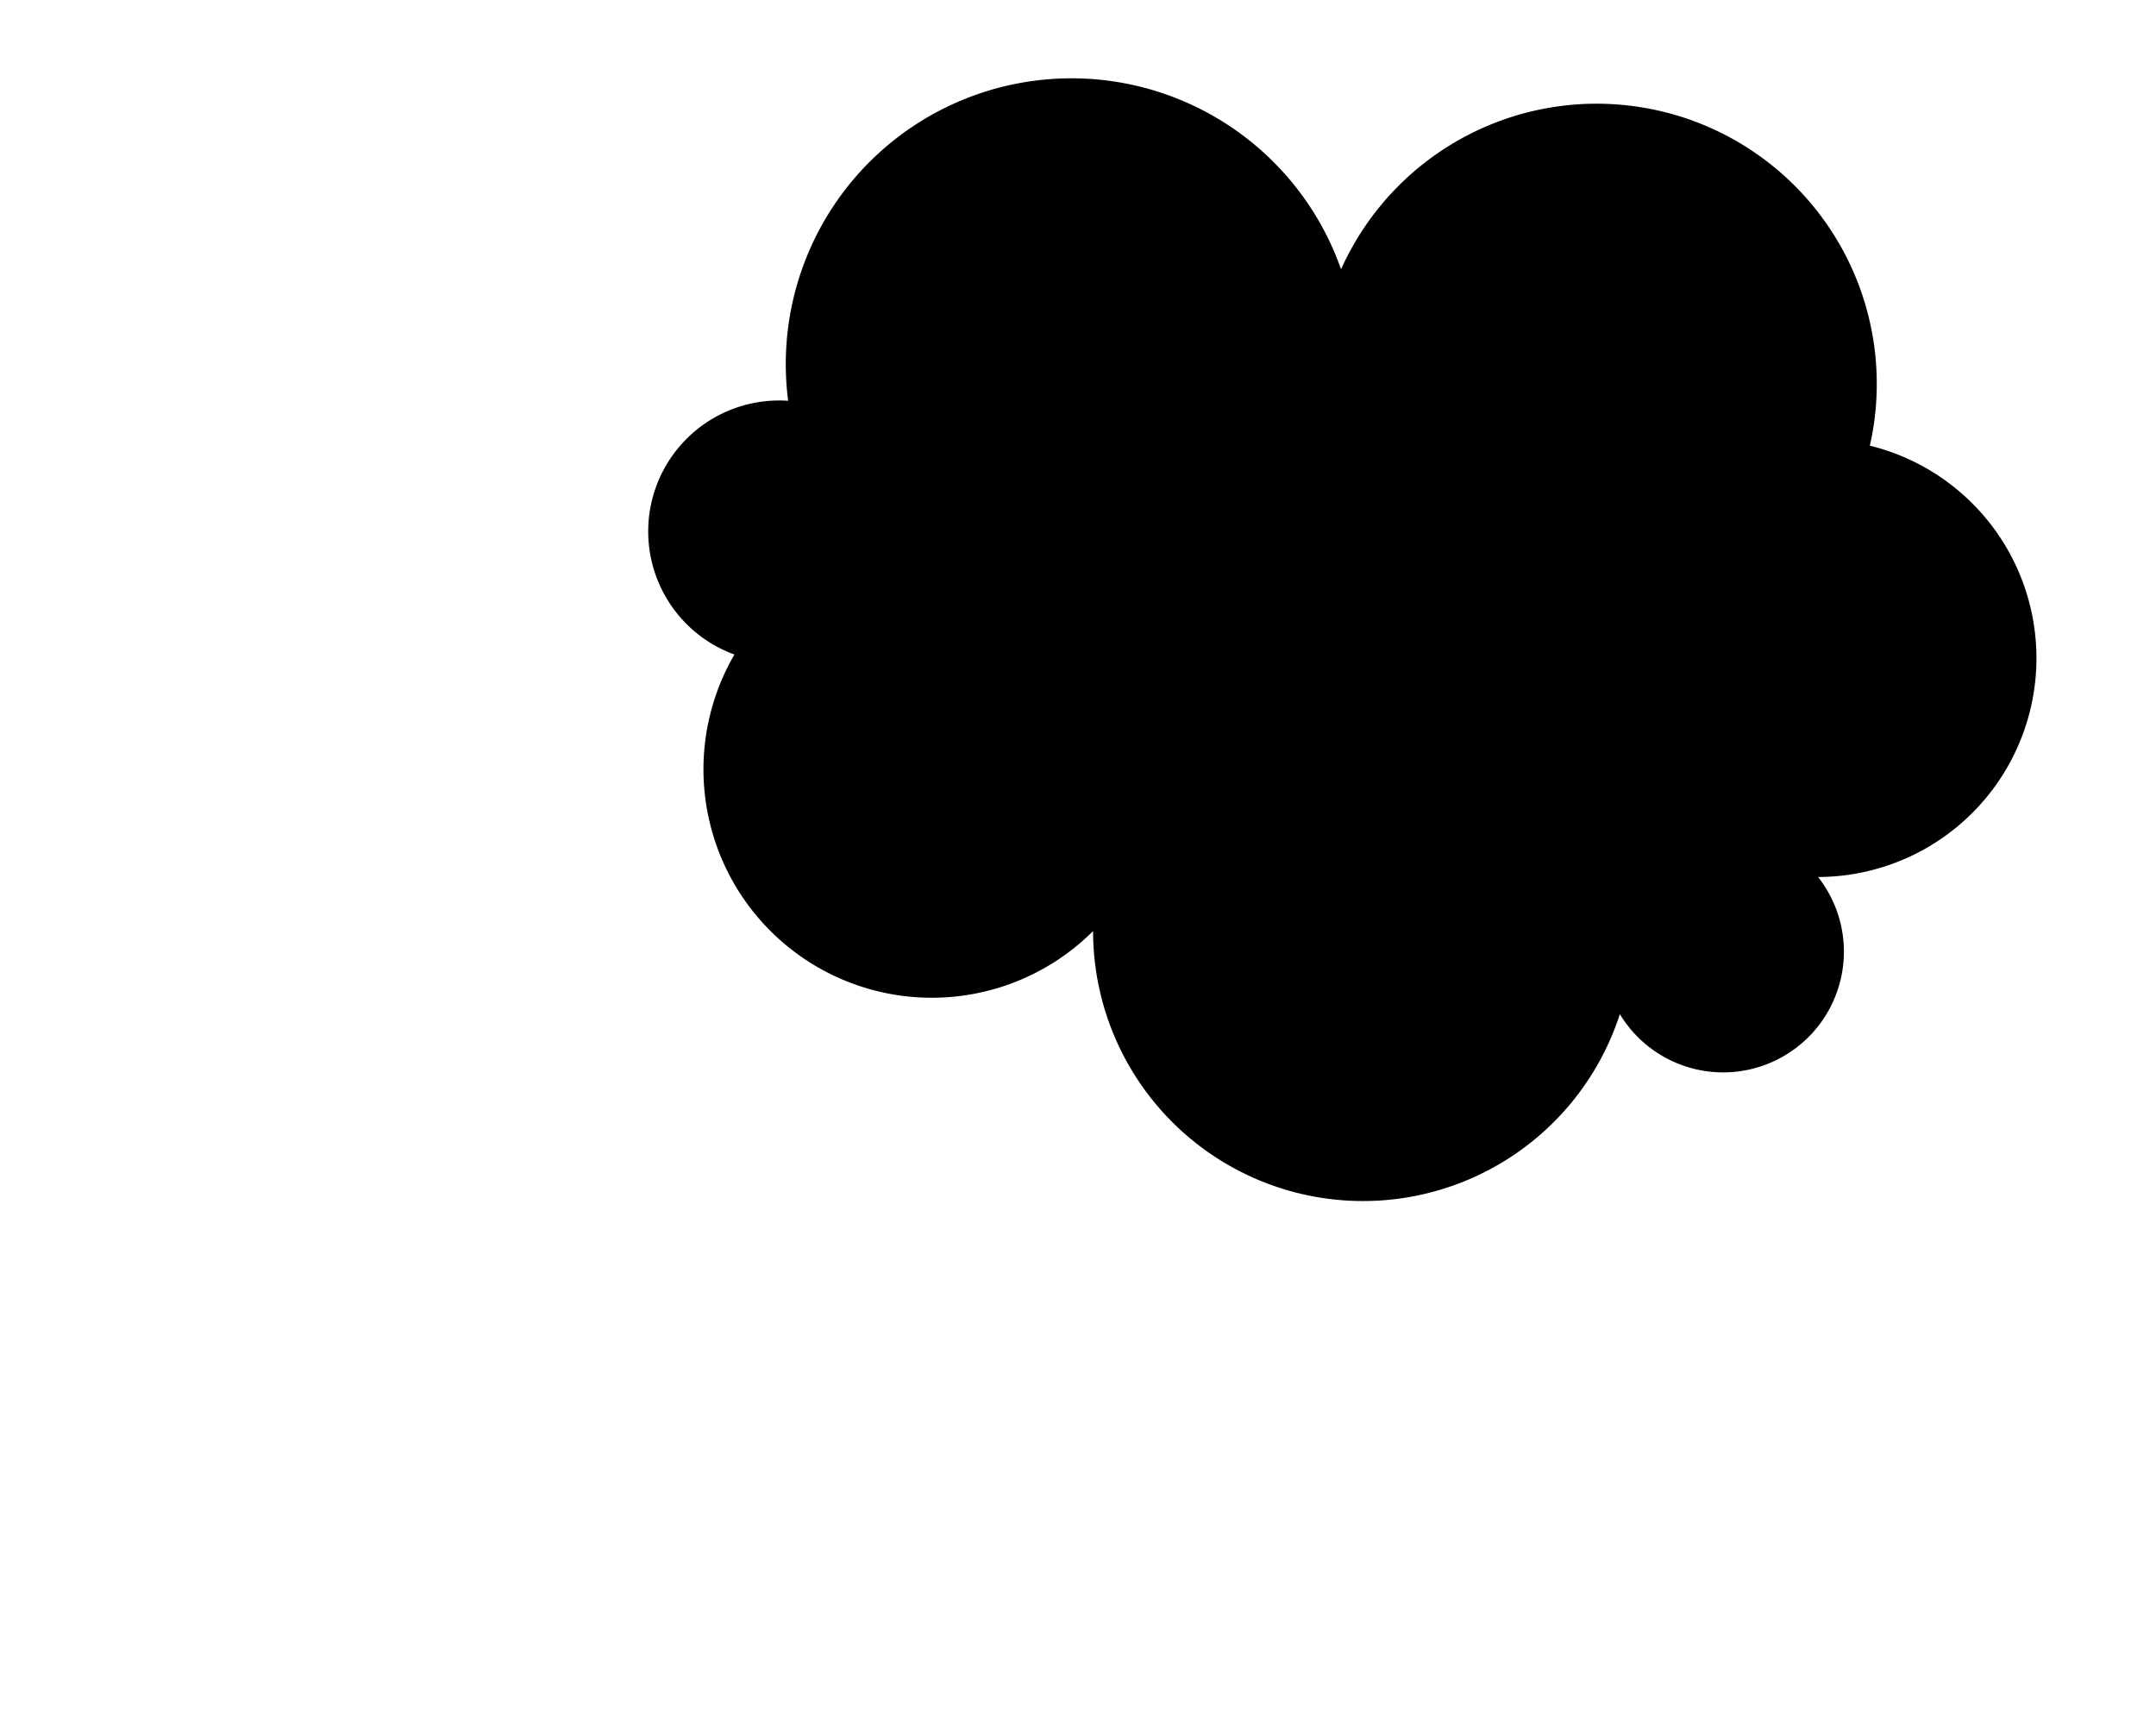 <svg xmlns="http://www.w3.org/2000/svg" version="1.1" xmlns:xlink="http://www.w3.org/1999/xlink" xmlns:svgjs="http://svgjs.dev/svgjs" viewBox="-200 50 1000 800"><defs><linearGradient x1="50%" y1="0%" x2="50%" y2="100%" id="cccloud-grad"><stop stop-color="hsla(202, 77%, 50%, 0.27)" stop-opacity="0.2" offset="0%"></stop><stop stop-color="hsla(51, 19%, 86%, 0.67)" stop-opacity="0.5" offset="100%"></stop></linearGradient></defs><g fill="url(#cccloud-grad)" stroke-width="12" stroke="hsla(202, 36%, 45%, 1)" id="cloud"><path d="M 150 350 A  50 50 0 1 1 172.775 242.932 A  50 50 0 1 1 421.204 194.764 A  50 50 0 1 1 659.948 261.257 A  50 50 0 1 1 626.178 449.215 A  50 50 0 1 1 550 500 A  50 50 0 1 1 314.398 463.613 A  50 50 0 1 1 150 350 Z" stroke-linecap="round" stroke-linejoin="round"></path></g></svg>